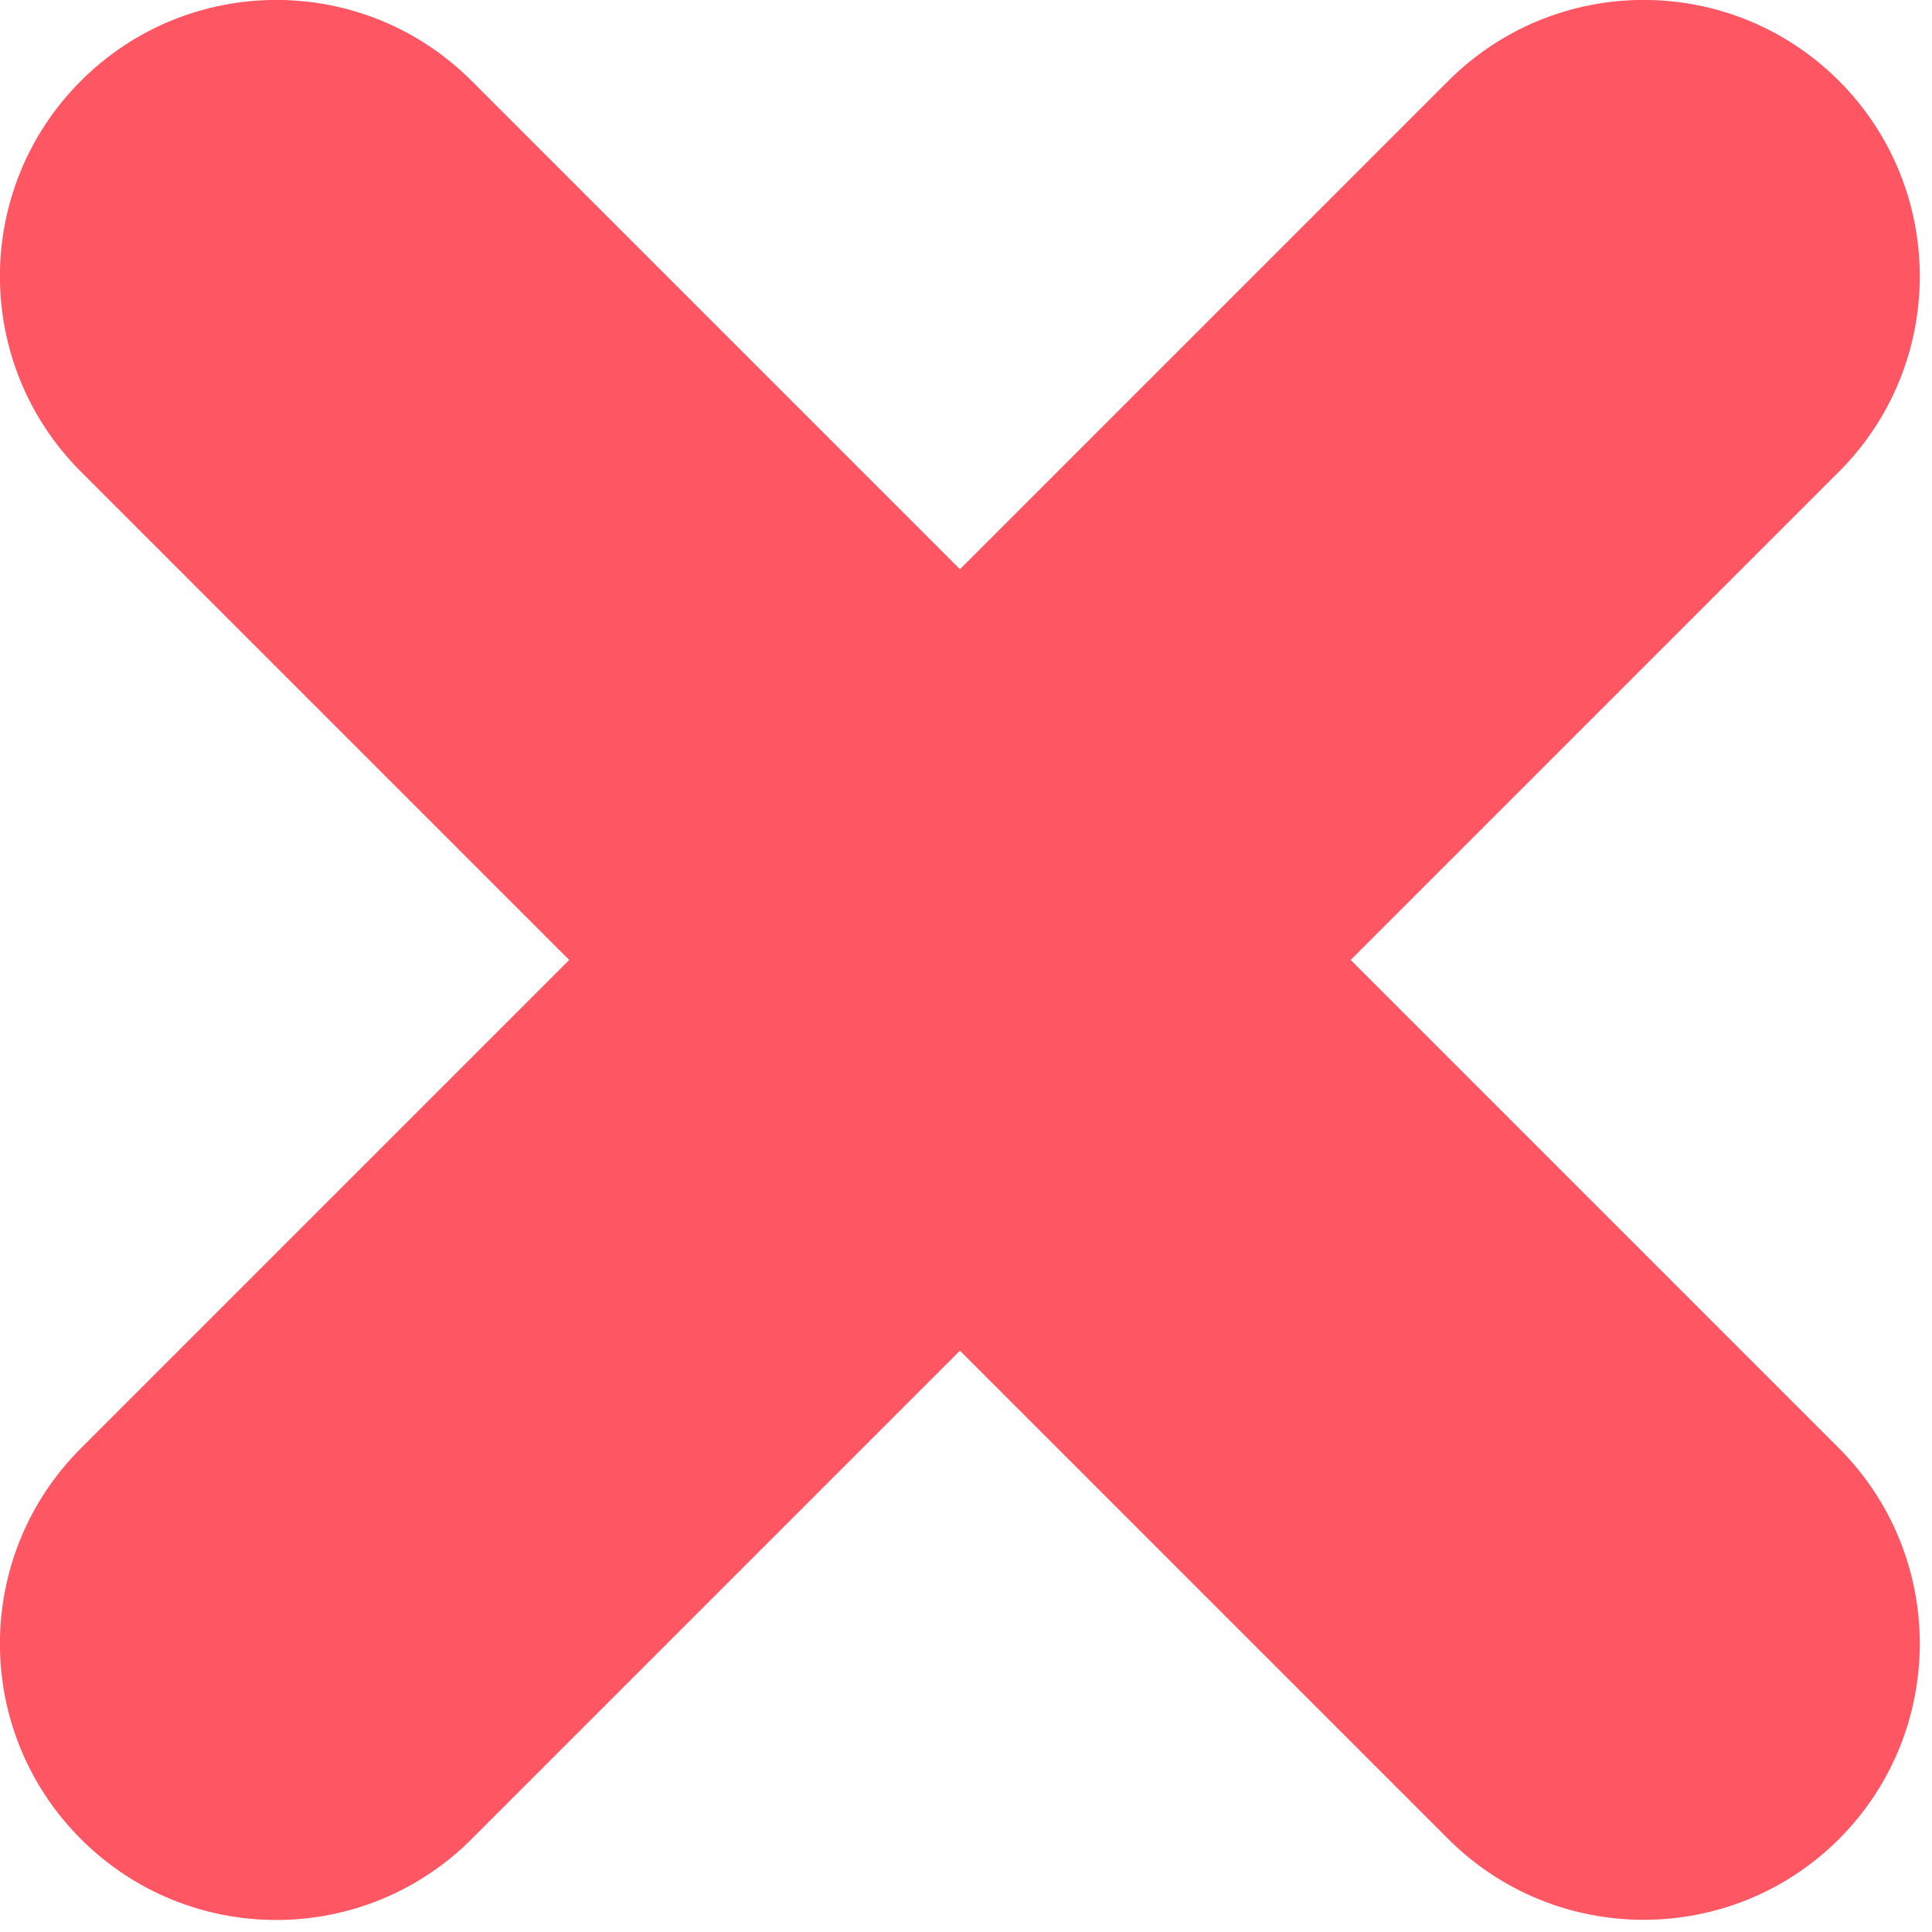 <svg width="8" height="8" viewBox="0 0 8 8" fill="none" xmlns="http://www.w3.org/2000/svg">
<path fill-rule="evenodd" clip-rule="evenodd" d="M0.335 0.335C-0.112 0.782 -0.112 1.506 0.335 1.953L2.357 3.975L0.335 5.997C-0.112 6.444 -0.112 7.168 0.335 7.615C0.782 8.062 1.506 8.062 1.953 7.615L3.975 5.593L5.997 7.615C6.444 8.061 7.168 8.061 7.615 7.615C8.061 7.168 8.061 6.444 7.615 5.997L5.593 3.975L7.615 1.953C8.061 1.506 8.061 0.782 7.615 0.335C7.168 -0.112 6.444 -0.112 5.997 0.335L3.975 2.357L1.953 0.335C1.506 -0.112 0.782 -0.112 0.335 0.335Z" fill="#FE5663"/>
</svg>
